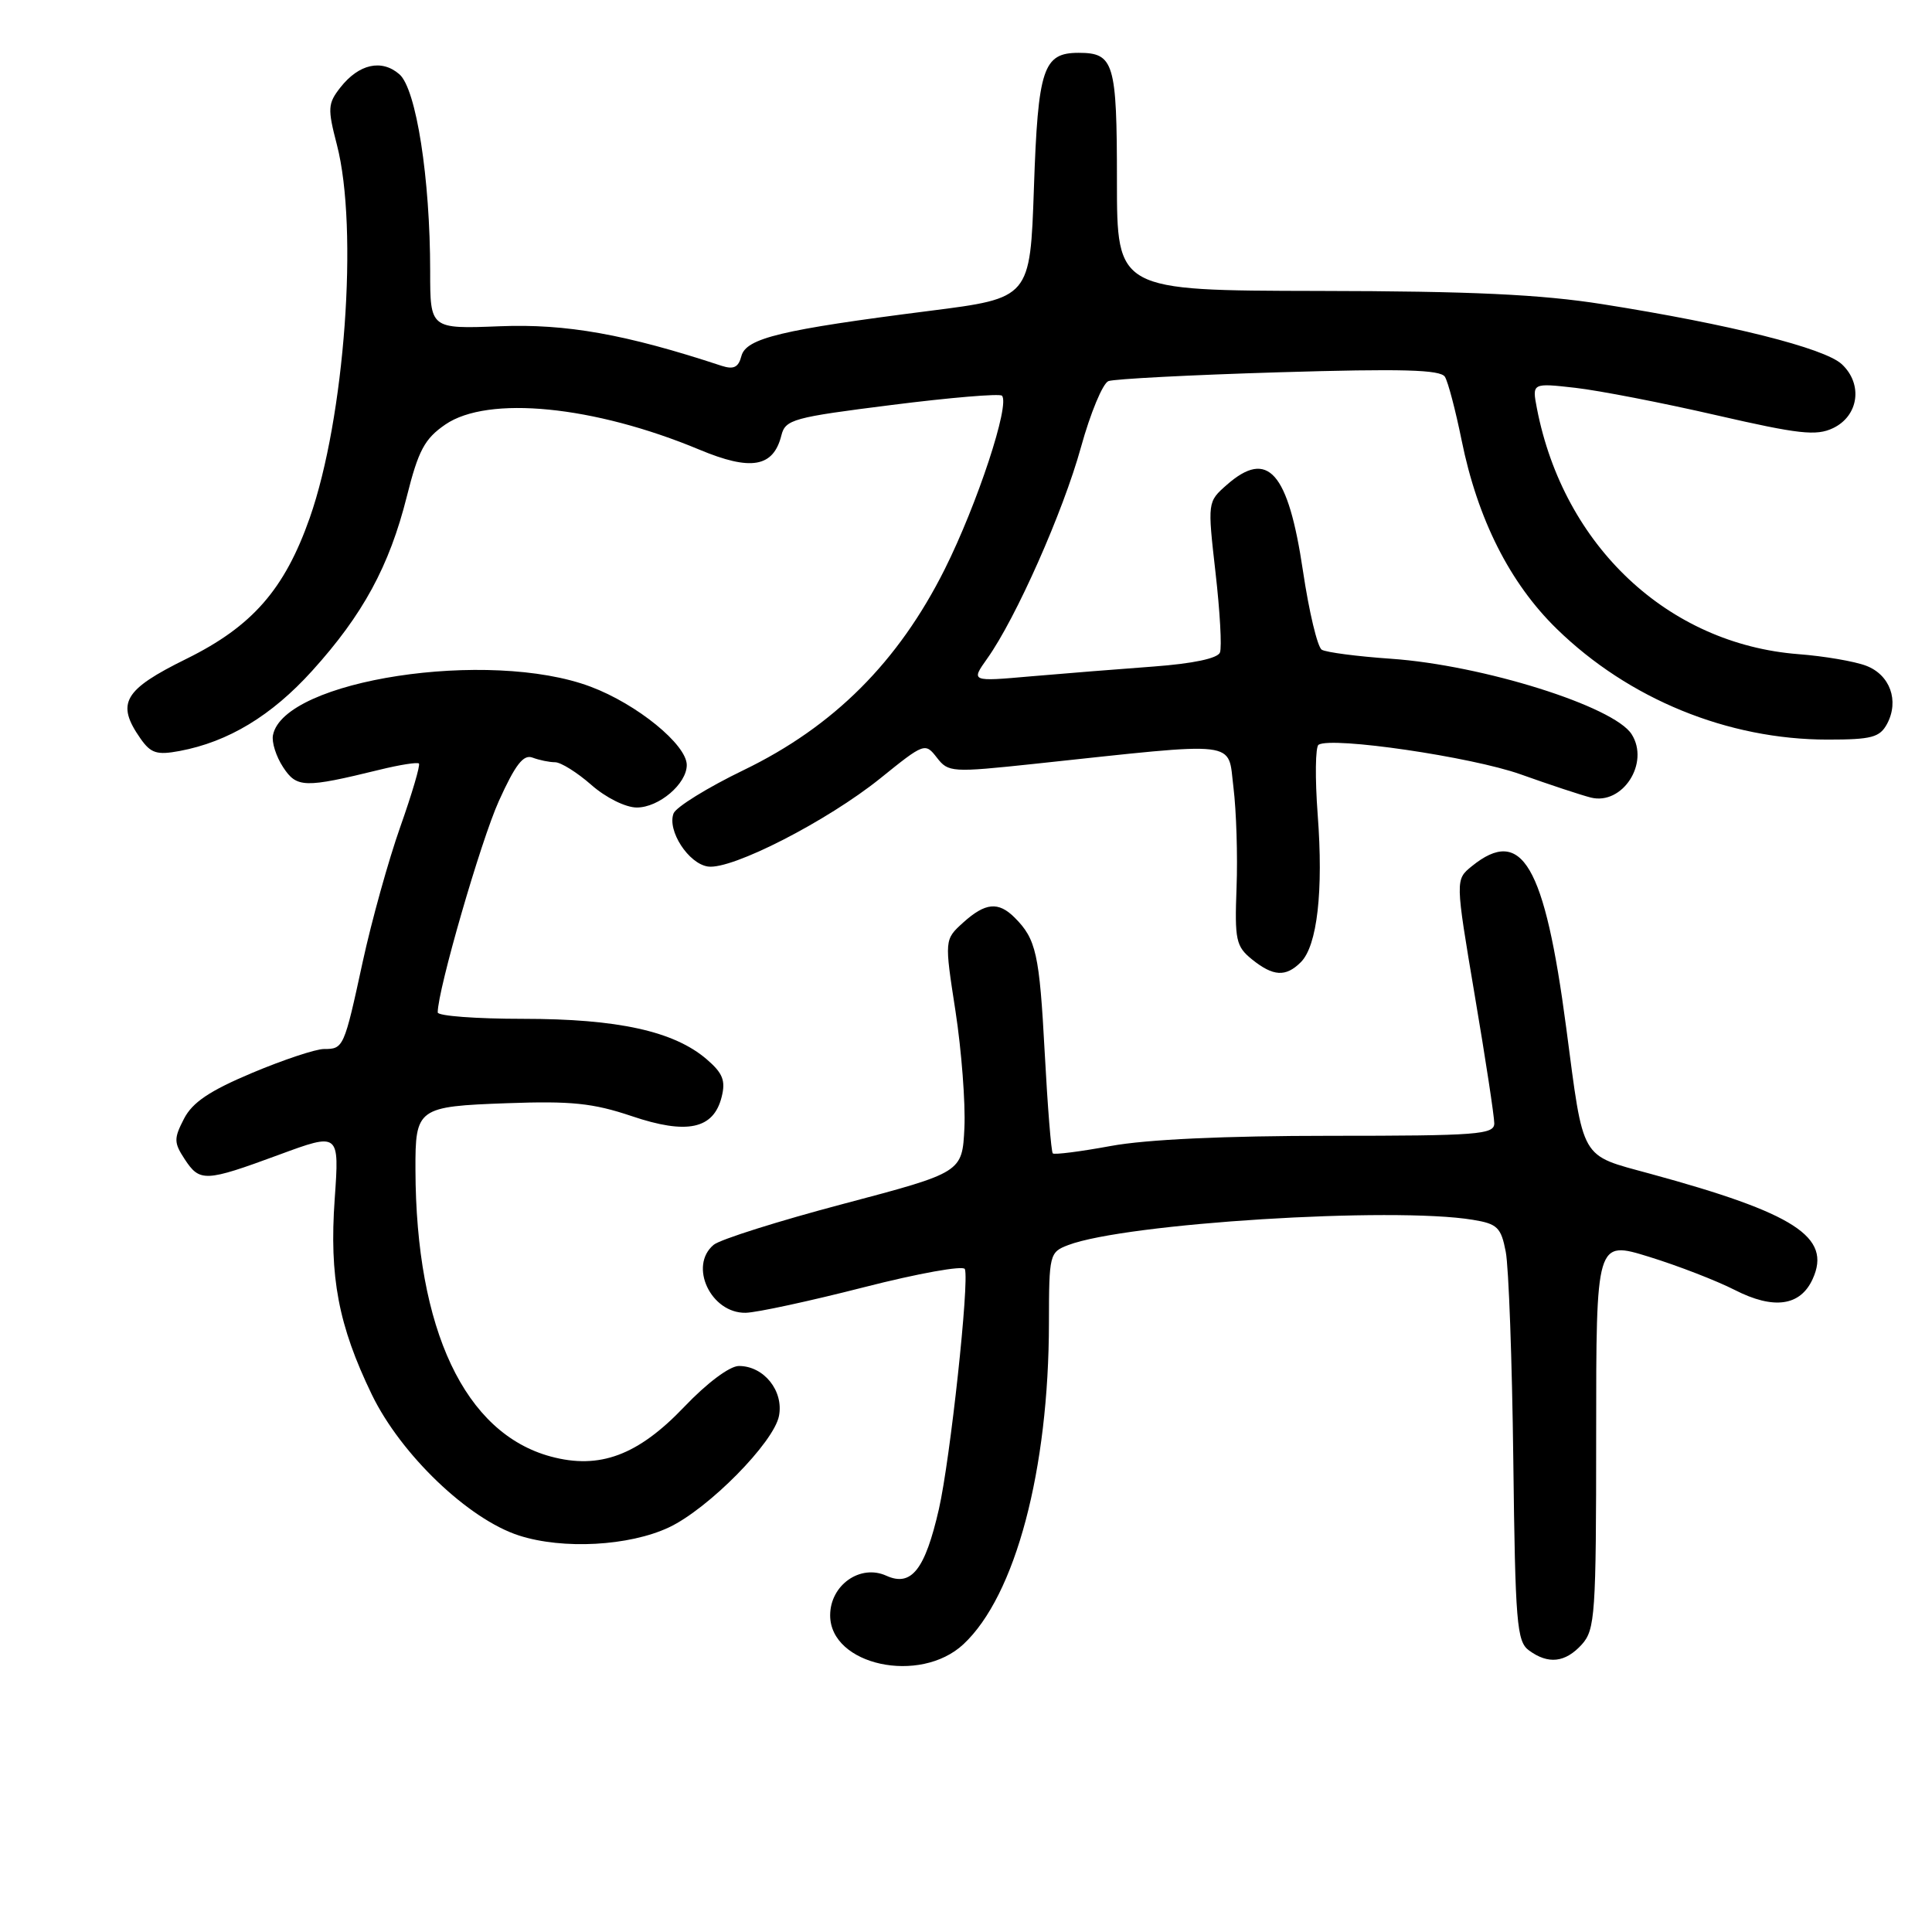 <?xml version="1.0" encoding="UTF-8" standalone="no"?>
<!DOCTYPE svg PUBLIC "-//W3C//DTD SVG 1.1//EN" "http://www.w3.org/Graphics/SVG/1.1/DTD/svg11.dtd" >
<svg xmlns="http://www.w3.org/2000/svg" xmlns:xlink="http://www.w3.org/1999/xlink" version="1.1" viewBox="0 0 256 256">
 <g >
 <path fill="currentColor"
d=" M 127.66 217.87 C 134.55 211.44 138.98 194.78 138.99 175.23 C 139.00 166.21 139.07 165.92 141.54 164.98 C 149.18 162.08 184.52 159.87 195.16 161.63 C 198.41 162.16 198.90 162.64 199.52 165.87 C 199.91 167.86 200.36 180.27 200.52 193.44 C 200.78 215.07 200.98 217.52 202.60 218.69 C 205.16 220.57 207.41 220.31 209.60 217.90 C 211.36 215.94 211.50 213.96 211.50 190.08 C 211.50 164.37 211.50 164.37 218.50 166.53 C 222.35 167.72 227.46 169.70 229.87 170.93 C 235.02 173.56 238.56 173.07 240.19 169.47 C 242.73 163.91 237.86 160.76 218.63 155.52 C 209.28 152.96 209.88 154.00 207.53 136.17 C 204.68 114.57 201.66 109.40 195.02 114.78 C 192.83 116.56 192.83 116.56 195.41 131.88 C 196.84 140.30 198.00 147.94 198.00 148.85 C 198.00 150.33 195.81 150.50 176.25 150.50 C 162.26 150.50 151.89 150.98 147.18 151.85 C 143.16 152.59 139.70 153.03 139.50 152.83 C 139.29 152.62 138.81 146.62 138.43 139.48 C 137.73 126.37 137.30 124.44 134.44 121.58 C 132.28 119.43 130.56 119.60 127.62 122.25 C 125.14 124.50 125.14 124.50 126.61 134.00 C 127.41 139.22 127.94 146.17 127.79 149.43 C 127.50 155.35 127.50 155.35 111.82 159.50 C 103.19 161.78 95.43 164.23 94.57 164.94 C 91.22 167.72 94.19 174.04 98.81 173.95 C 100.29 173.92 107.35 172.39 114.50 170.56 C 121.65 168.73 127.66 167.65 127.85 168.16 C 128.46 169.80 125.92 193.33 124.41 199.96 C 122.57 208.00 120.76 210.30 117.44 208.79 C 113.99 207.22 110.00 210.03 110.00 214.04 C 110.00 220.66 121.90 223.24 127.66 217.87 Z  M 88.63 202.39 C 93.86 199.93 102.55 191.13 103.22 187.61 C 103.86 184.29 101.21 181.00 97.91 181.00 C 96.69 181.00 93.69 183.24 90.66 186.42 C 84.54 192.84 79.45 194.74 72.99 193.00 C 61.59 189.93 55.11 176.20 55.05 155.00 C 55.02 146.82 55.31 146.61 67.20 146.18 C 75.70 145.87 78.58 146.17 83.70 147.89 C 91.03 150.37 94.55 149.62 95.62 145.36 C 96.17 143.19 95.78 142.20 93.64 140.36 C 89.31 136.64 81.87 135.00 69.32 135.00 C 63.09 135.00 58.00 134.62 58.00 134.15 C 58.00 131.18 63.71 111.42 66.10 106.14 C 68.29 101.30 69.36 99.92 70.57 100.39 C 71.45 100.72 72.79 101.00 73.55 101.00 C 74.31 101.00 76.47 102.35 78.35 104.00 C 80.28 105.70 82.90 107.00 84.38 107.00 C 87.31 107.00 91.00 103.86 91.00 101.37 C 91.00 98.67 84.40 93.29 78.26 90.99 C 64.84 85.94 37.60 90.10 36.17 97.41 C 35.98 98.34 36.59 100.25 37.51 101.65 C 39.32 104.41 40.31 104.44 50.32 101.99 C 52.97 101.34 55.31 100.97 55.51 101.17 C 55.71 101.38 54.60 105.15 53.04 109.56 C 51.48 113.97 49.24 122.02 48.06 127.45 C 45.59 138.85 45.52 139.00 42.92 139.00 C 41.84 139.00 37.56 140.42 33.42 142.16 C 27.79 144.53 25.50 146.06 24.38 148.24 C 23.03 150.85 23.03 151.40 24.46 153.58 C 26.47 156.65 27.18 156.62 36.92 153.03 C 44.97 150.06 44.97 150.06 44.35 158.87 C 43.62 169.19 44.84 175.63 49.27 184.79 C 53.12 192.74 62.08 201.32 68.79 203.47 C 74.61 205.34 83.37 204.86 88.63 202.39 Z  M 172.37 127.49 C 174.54 125.32 175.37 118.07 174.60 107.94 C 174.24 103.11 174.29 98.94 174.72 98.68 C 176.51 97.58 194.98 100.29 201.48 102.60 C 205.34 103.98 209.53 105.36 210.79 105.68 C 214.99 106.73 218.63 101.11 216.20 97.29 C 213.85 93.59 196.48 88.14 184.34 87.29 C 179.85 86.98 175.71 86.44 175.14 86.09 C 174.57 85.74 173.45 81.04 172.65 75.66 C 170.69 62.49 168.00 59.46 162.55 64.25 C 160.00 66.50 160.00 66.50 161.06 75.85 C 161.65 81.00 161.92 85.77 161.65 86.46 C 161.35 87.24 158.09 87.93 152.84 88.32 C 148.25 88.66 140.93 89.24 136.57 89.62 C 128.64 90.32 128.64 90.32 130.82 87.25 C 134.61 81.93 140.87 67.81 143.23 59.27 C 144.48 54.74 146.12 50.80 146.87 50.50 C 147.63 50.21 157.80 49.68 169.47 49.33 C 185.81 48.84 190.87 48.98 191.46 49.93 C 191.88 50.61 192.87 54.39 193.67 58.33 C 195.79 68.79 200.05 77.25 206.27 83.32 C 215.81 92.63 228.94 98.00 242.17 98.00 C 248.01 98.00 249.08 97.71 250.05 95.91 C 251.68 92.85 250.44 89.41 247.26 88.21 C 245.74 87.63 241.71 86.94 238.31 86.68 C 221.02 85.34 207.19 72.35 203.65 54.12 C 203.00 50.74 203.00 50.74 208.75 51.39 C 211.91 51.75 220.30 53.38 227.39 55.01 C 238.36 57.53 240.67 57.79 242.89 56.73 C 246.30 55.10 246.87 50.89 244.05 48.26 C 241.75 46.12 229.20 42.97 212.37 40.31 C 204.16 39.01 194.96 38.58 174.75 38.55 C 148.00 38.50 148.00 38.50 148.00 23.95 C 148.00 8.29 147.61 7.00 142.92 7.00 C 138.22 7.00 137.54 9.05 137.00 24.90 C 136.50 39.50 136.50 39.50 123.19 41.19 C 103.52 43.69 98.86 44.81 98.24 47.18 C 97.85 48.68 97.22 48.99 95.61 48.47 C 82.94 44.29 75.02 42.88 66.25 43.23 C 57.00 43.59 57.00 43.59 57.00 35.96 C 57.00 23.61 55.15 11.77 52.92 9.84 C 50.57 7.80 47.56 8.47 45.11 11.58 C 43.43 13.72 43.39 14.37 44.64 19.18 C 47.52 30.29 45.69 55.39 41.04 68.63 C 37.71 78.10 33.42 83.00 24.70 87.30 C 16.36 91.41 15.34 93.18 18.62 97.87 C 19.99 99.82 20.79 100.07 23.80 99.51 C 30.25 98.30 35.98 94.84 41.36 88.89 C 48.09 81.45 51.58 75.03 53.90 65.81 C 55.44 59.67 56.26 58.14 59.01 56.25 C 64.67 52.37 78.72 53.76 92.67 59.58 C 99.51 62.44 102.48 61.92 103.54 57.68 C 104.07 55.58 105.11 55.30 118.16 53.66 C 125.89 52.68 132.46 52.13 132.76 52.43 C 133.87 53.54 129.50 66.79 125.18 75.43 C 119.03 87.71 110.47 96.27 98.54 102.04 C 93.76 104.35 89.58 106.94 89.25 107.78 C 88.38 110.05 91.23 114.45 93.81 114.82 C 96.96 115.28 109.61 108.80 116.65 103.13 C 122.47 98.43 122.59 98.39 124.14 100.39 C 125.66 102.35 126.09 102.38 137.10 101.21 C 164.68 98.27 162.65 98.02 163.44 104.34 C 163.82 107.43 164.01 113.39 163.85 117.59 C 163.59 124.56 163.77 125.40 165.89 127.12 C 168.71 129.39 170.37 129.49 172.37 127.49 Z "/>
</g>
</svg>
